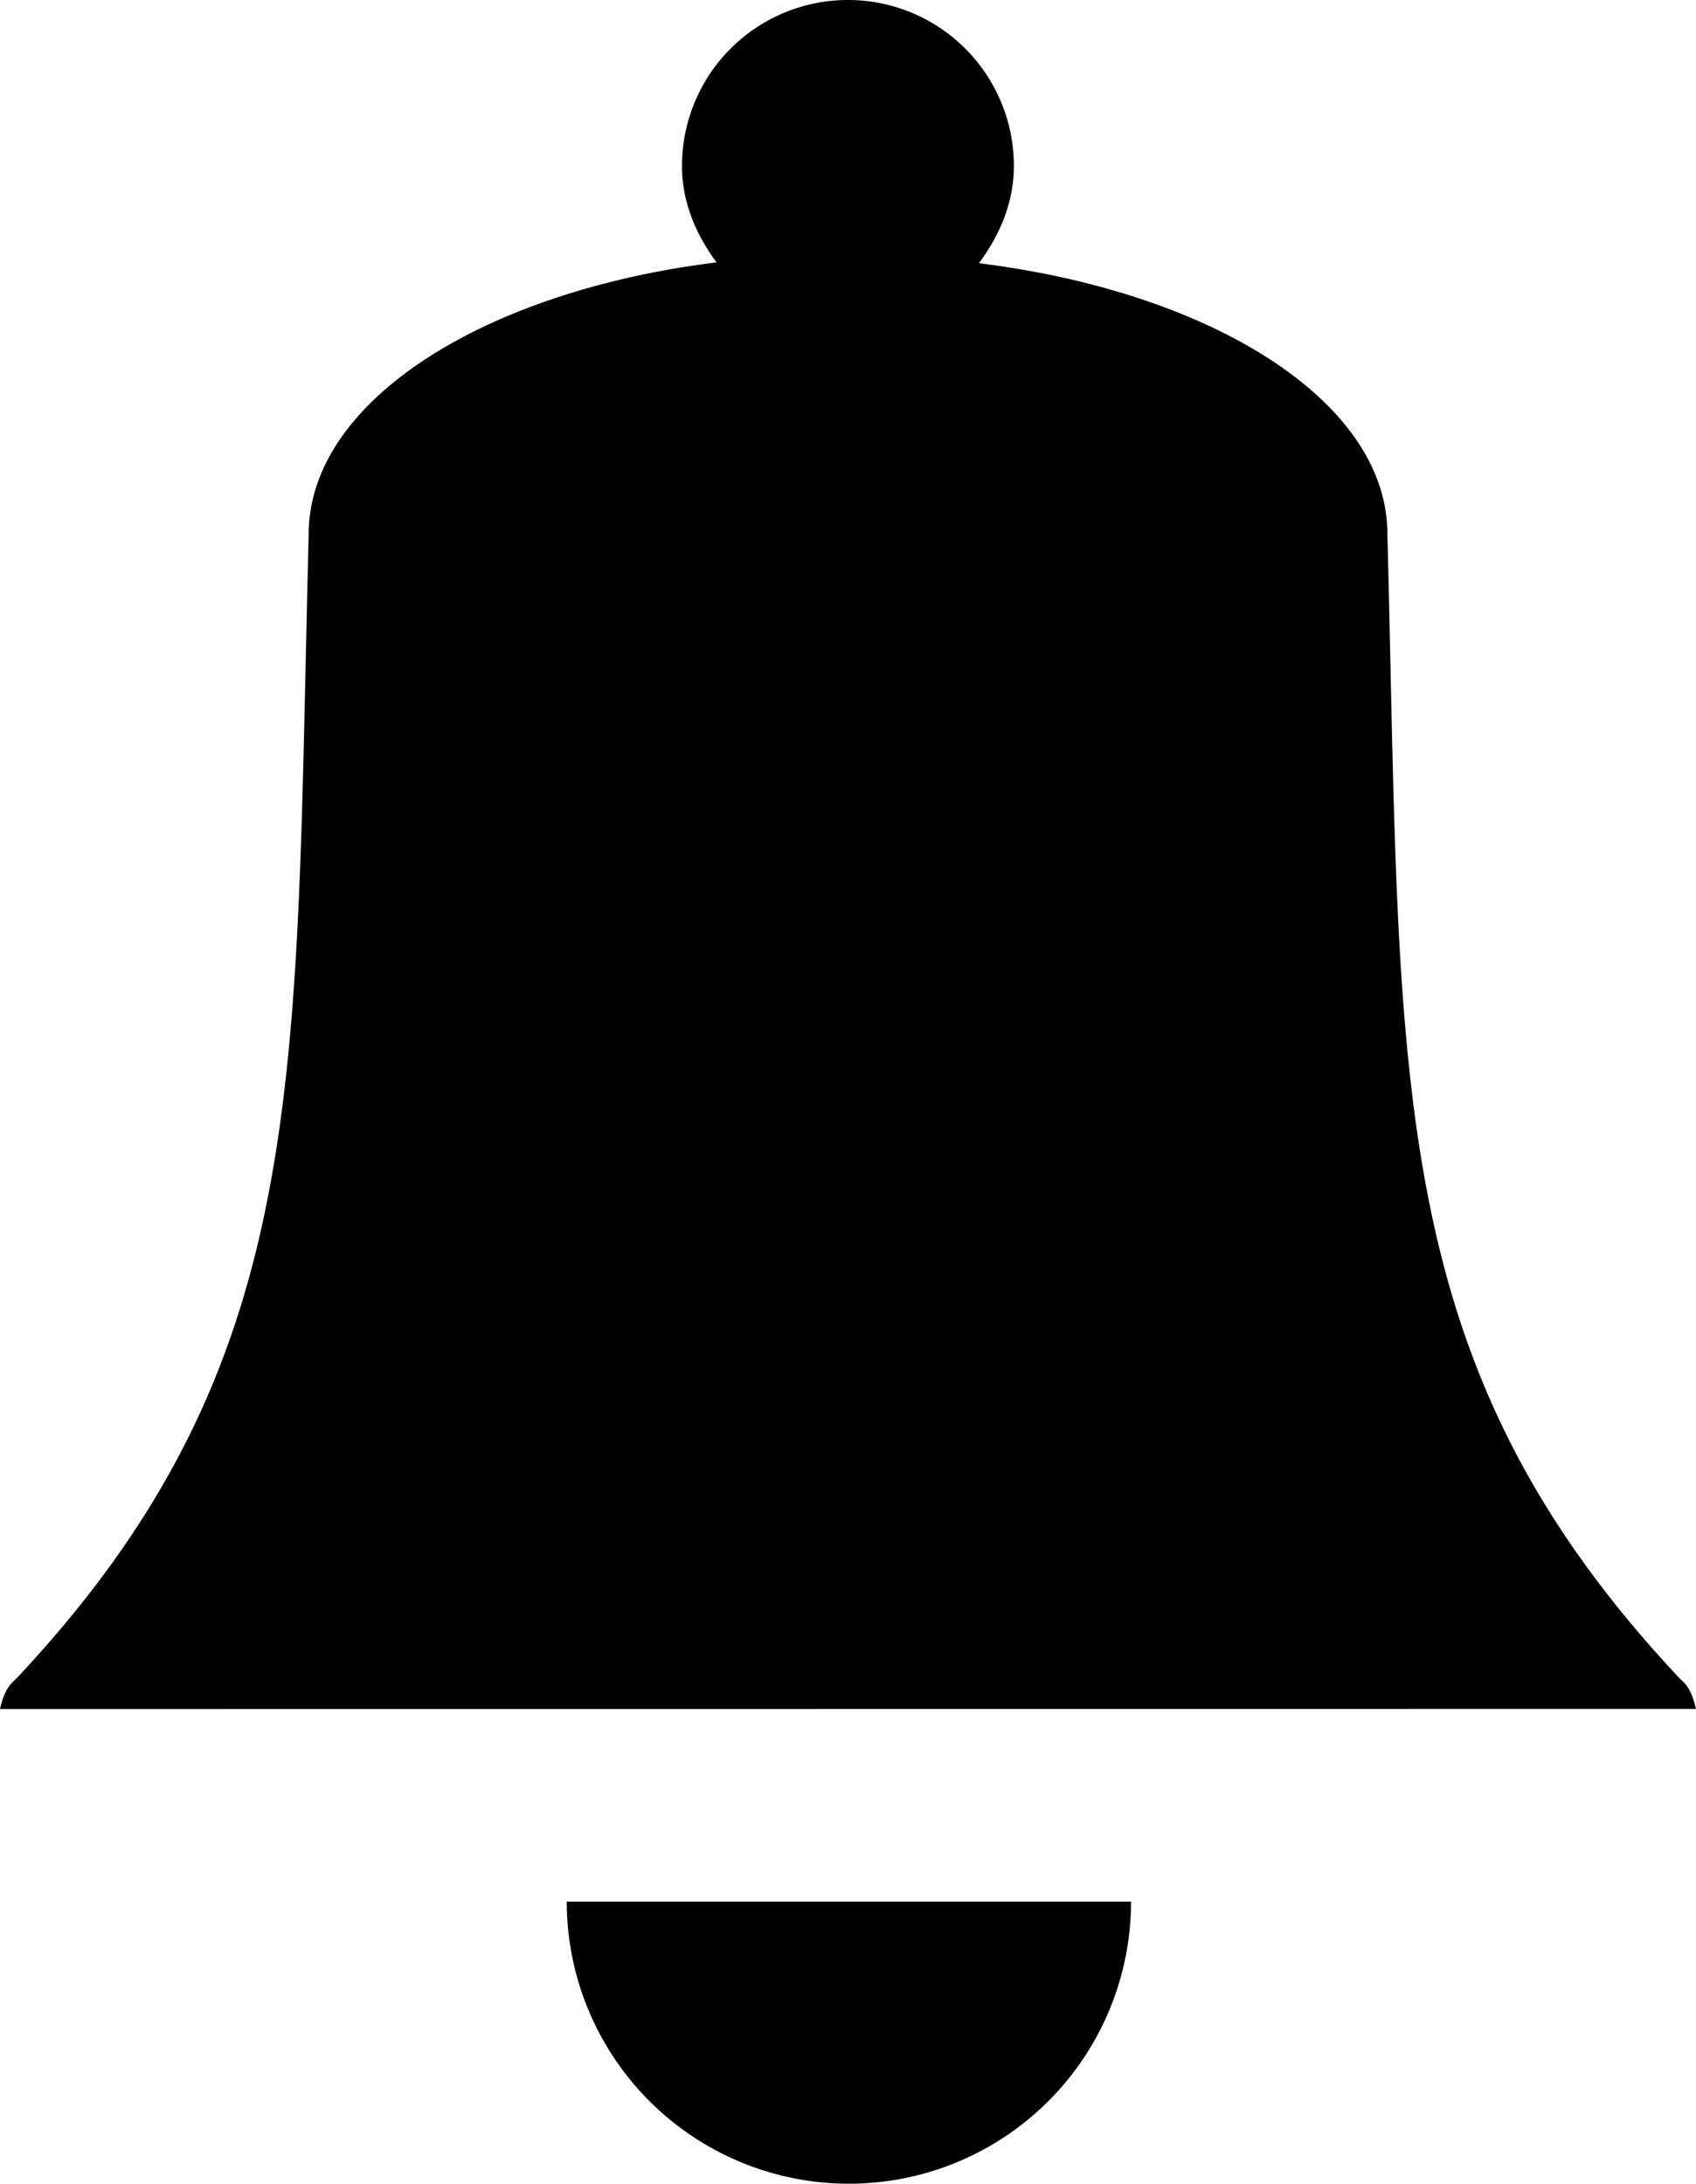 <svg xmlns="http://www.w3.org/2000/svg" viewBox="0 0 388.37 500.01"><g id="Layer_2" data-name="Layer 2"><g id="Layer_1-2" data-name="Layer 1"><g id="Layer_2-2" data-name="Layer 2"><g id="Layer_1-2-2" data-name="Layer 1-2"><path d="M194.41,500a64.62,64.62,0,0,1-64.63-64.59H259A64.6,64.6,0,0,1,194.41,500ZM0,391.31c1-4.31,2.24-5.66,3.61-6.83C72,311.72,67.39,247.37,70.69,122.3c0-30.32,39.9-55.61,93.39-62.22-4.63-6.3-7.91-13.67-7.91-22.08a38,38,0,0,1,76,0c0,8.49-3.32,15.94-8,22.27,53.48,6.61,93.53,31.72,93.53,62,3.28,125.07-1.33,189.42,67.07,262.18,1.36,1.17,2.59,2.52,3.6,6.83Z"/></g></g></g></g></svg>